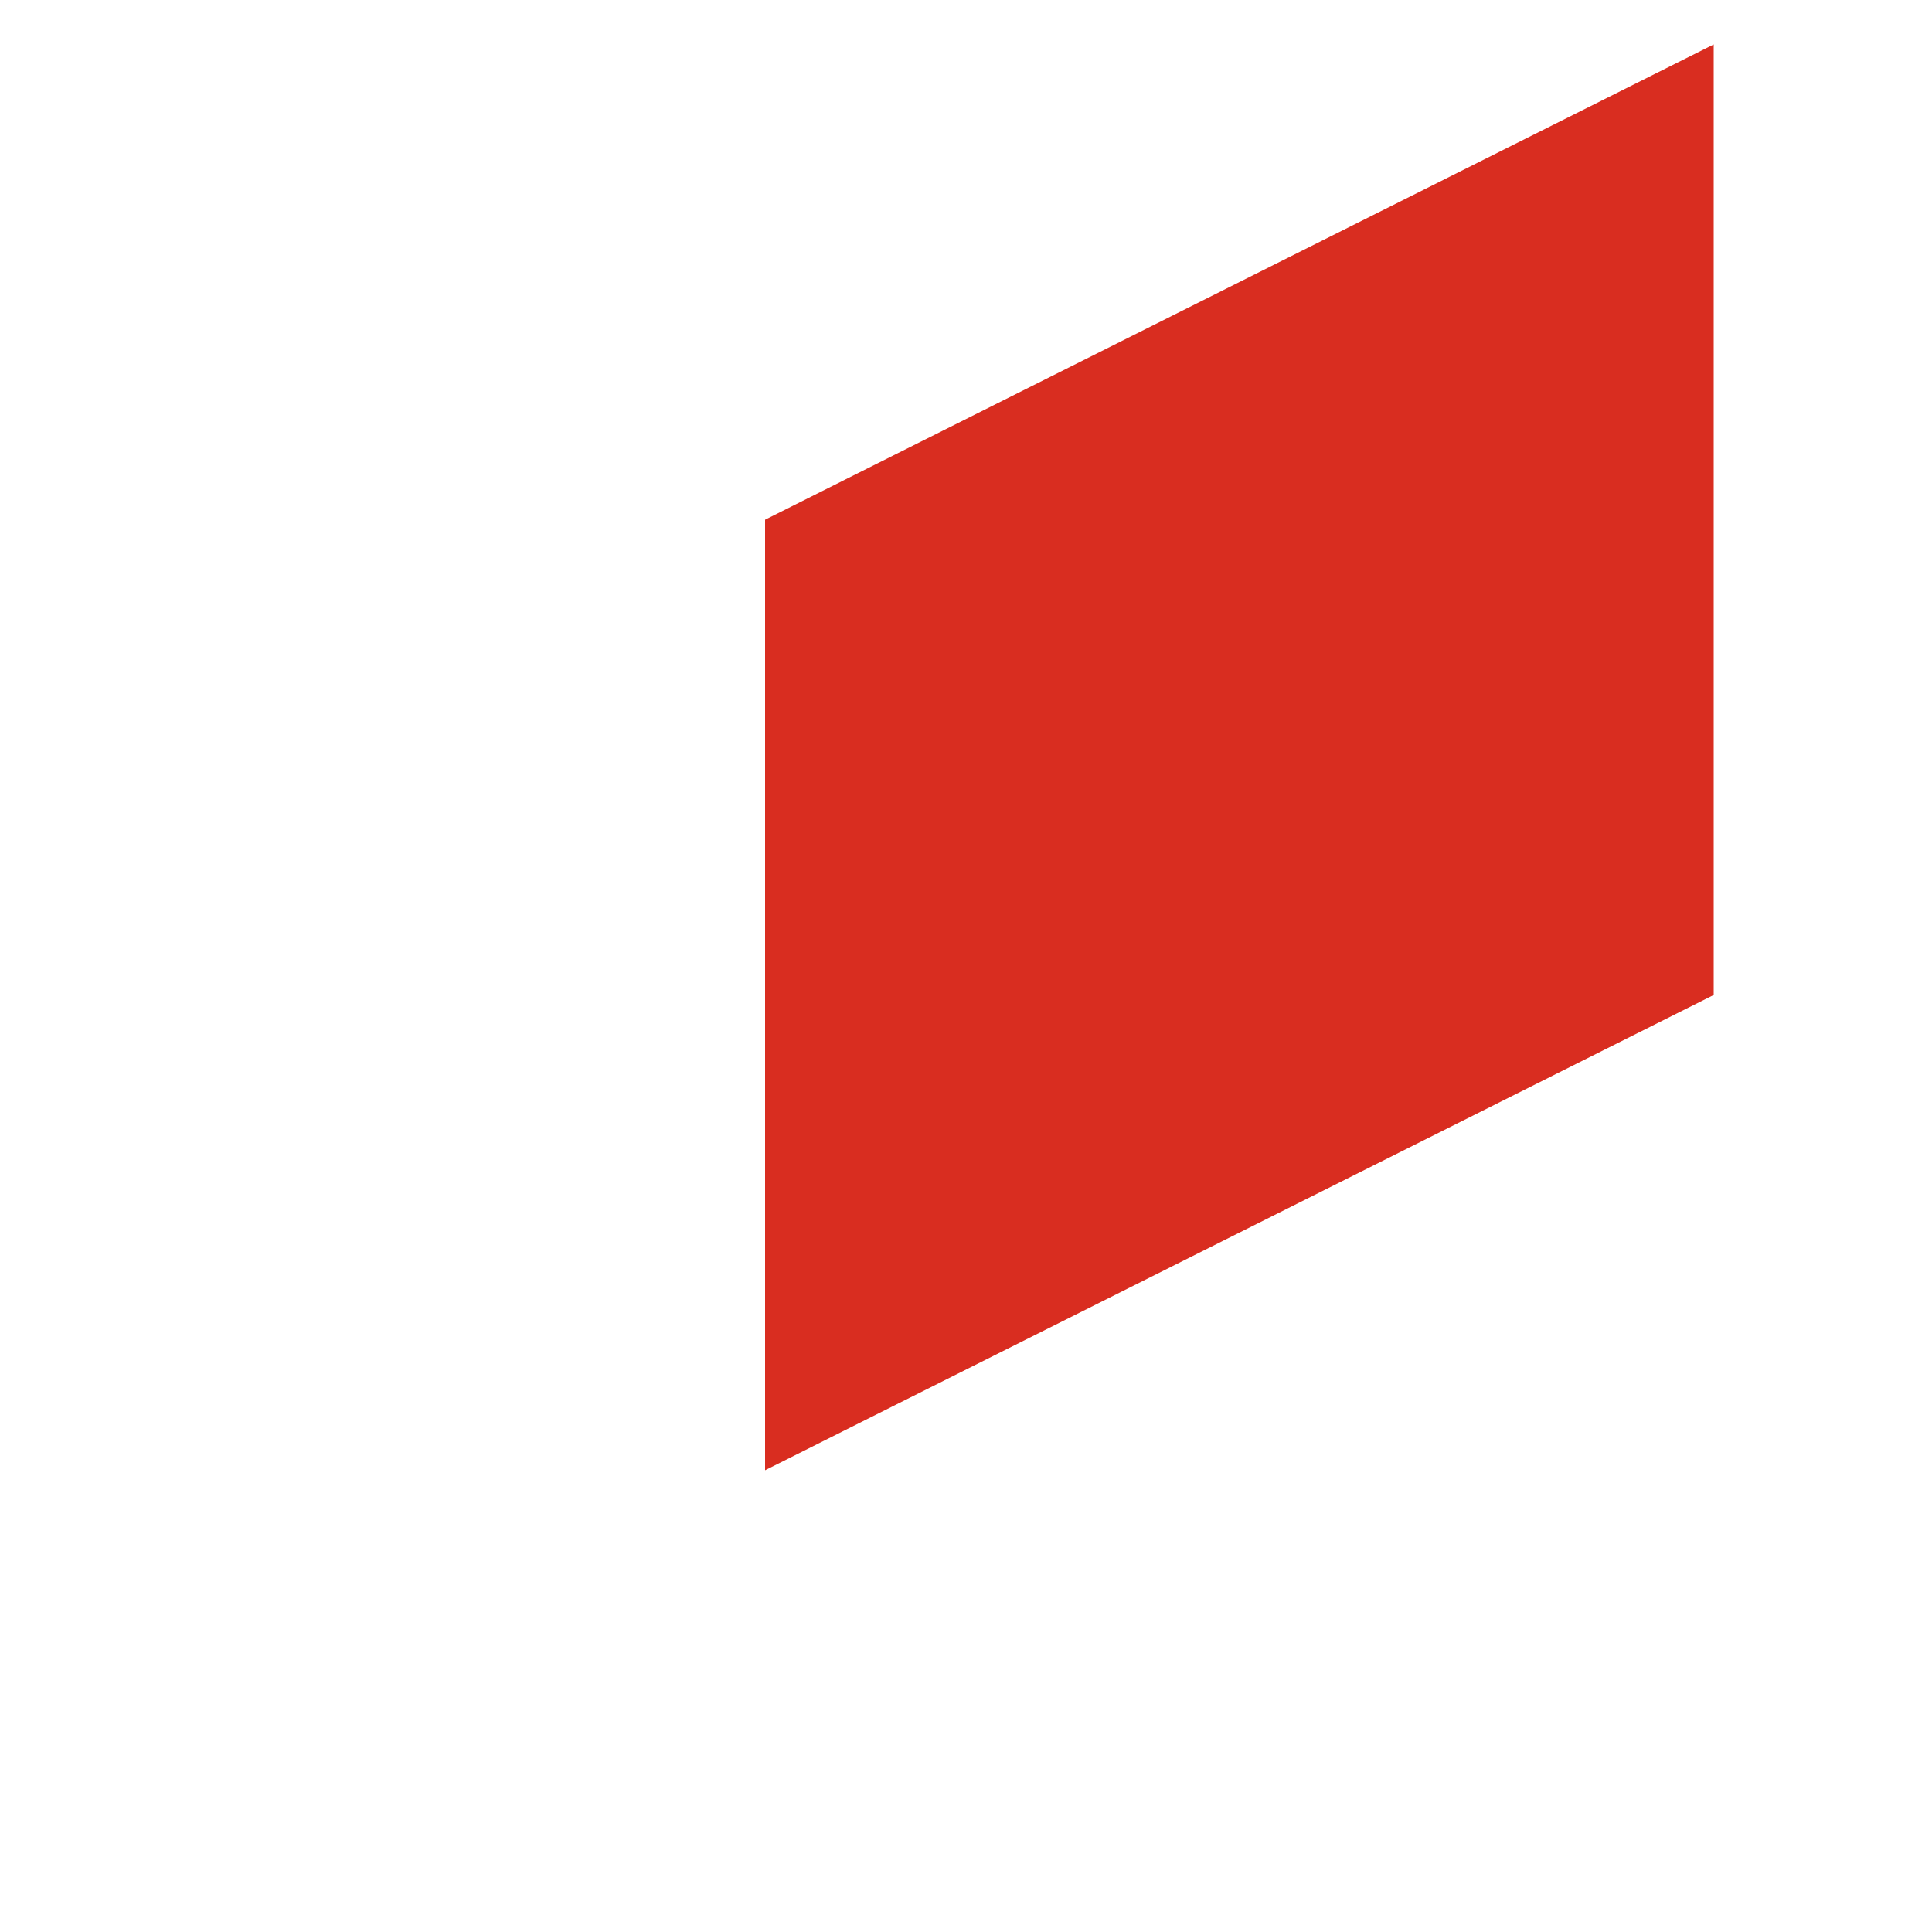 <?xml version="1.0" encoding="UTF-8" standalone="no"?><svg width='1' height='1' viewBox='0 0 1 1' fill='none' xmlns='http://www.w3.org/2000/svg'>
<path d='M0.887 0.023V0.515L0.396 0.761V0.269L0.887 0.023Z' fill='#D92D20'/>
</svg>
